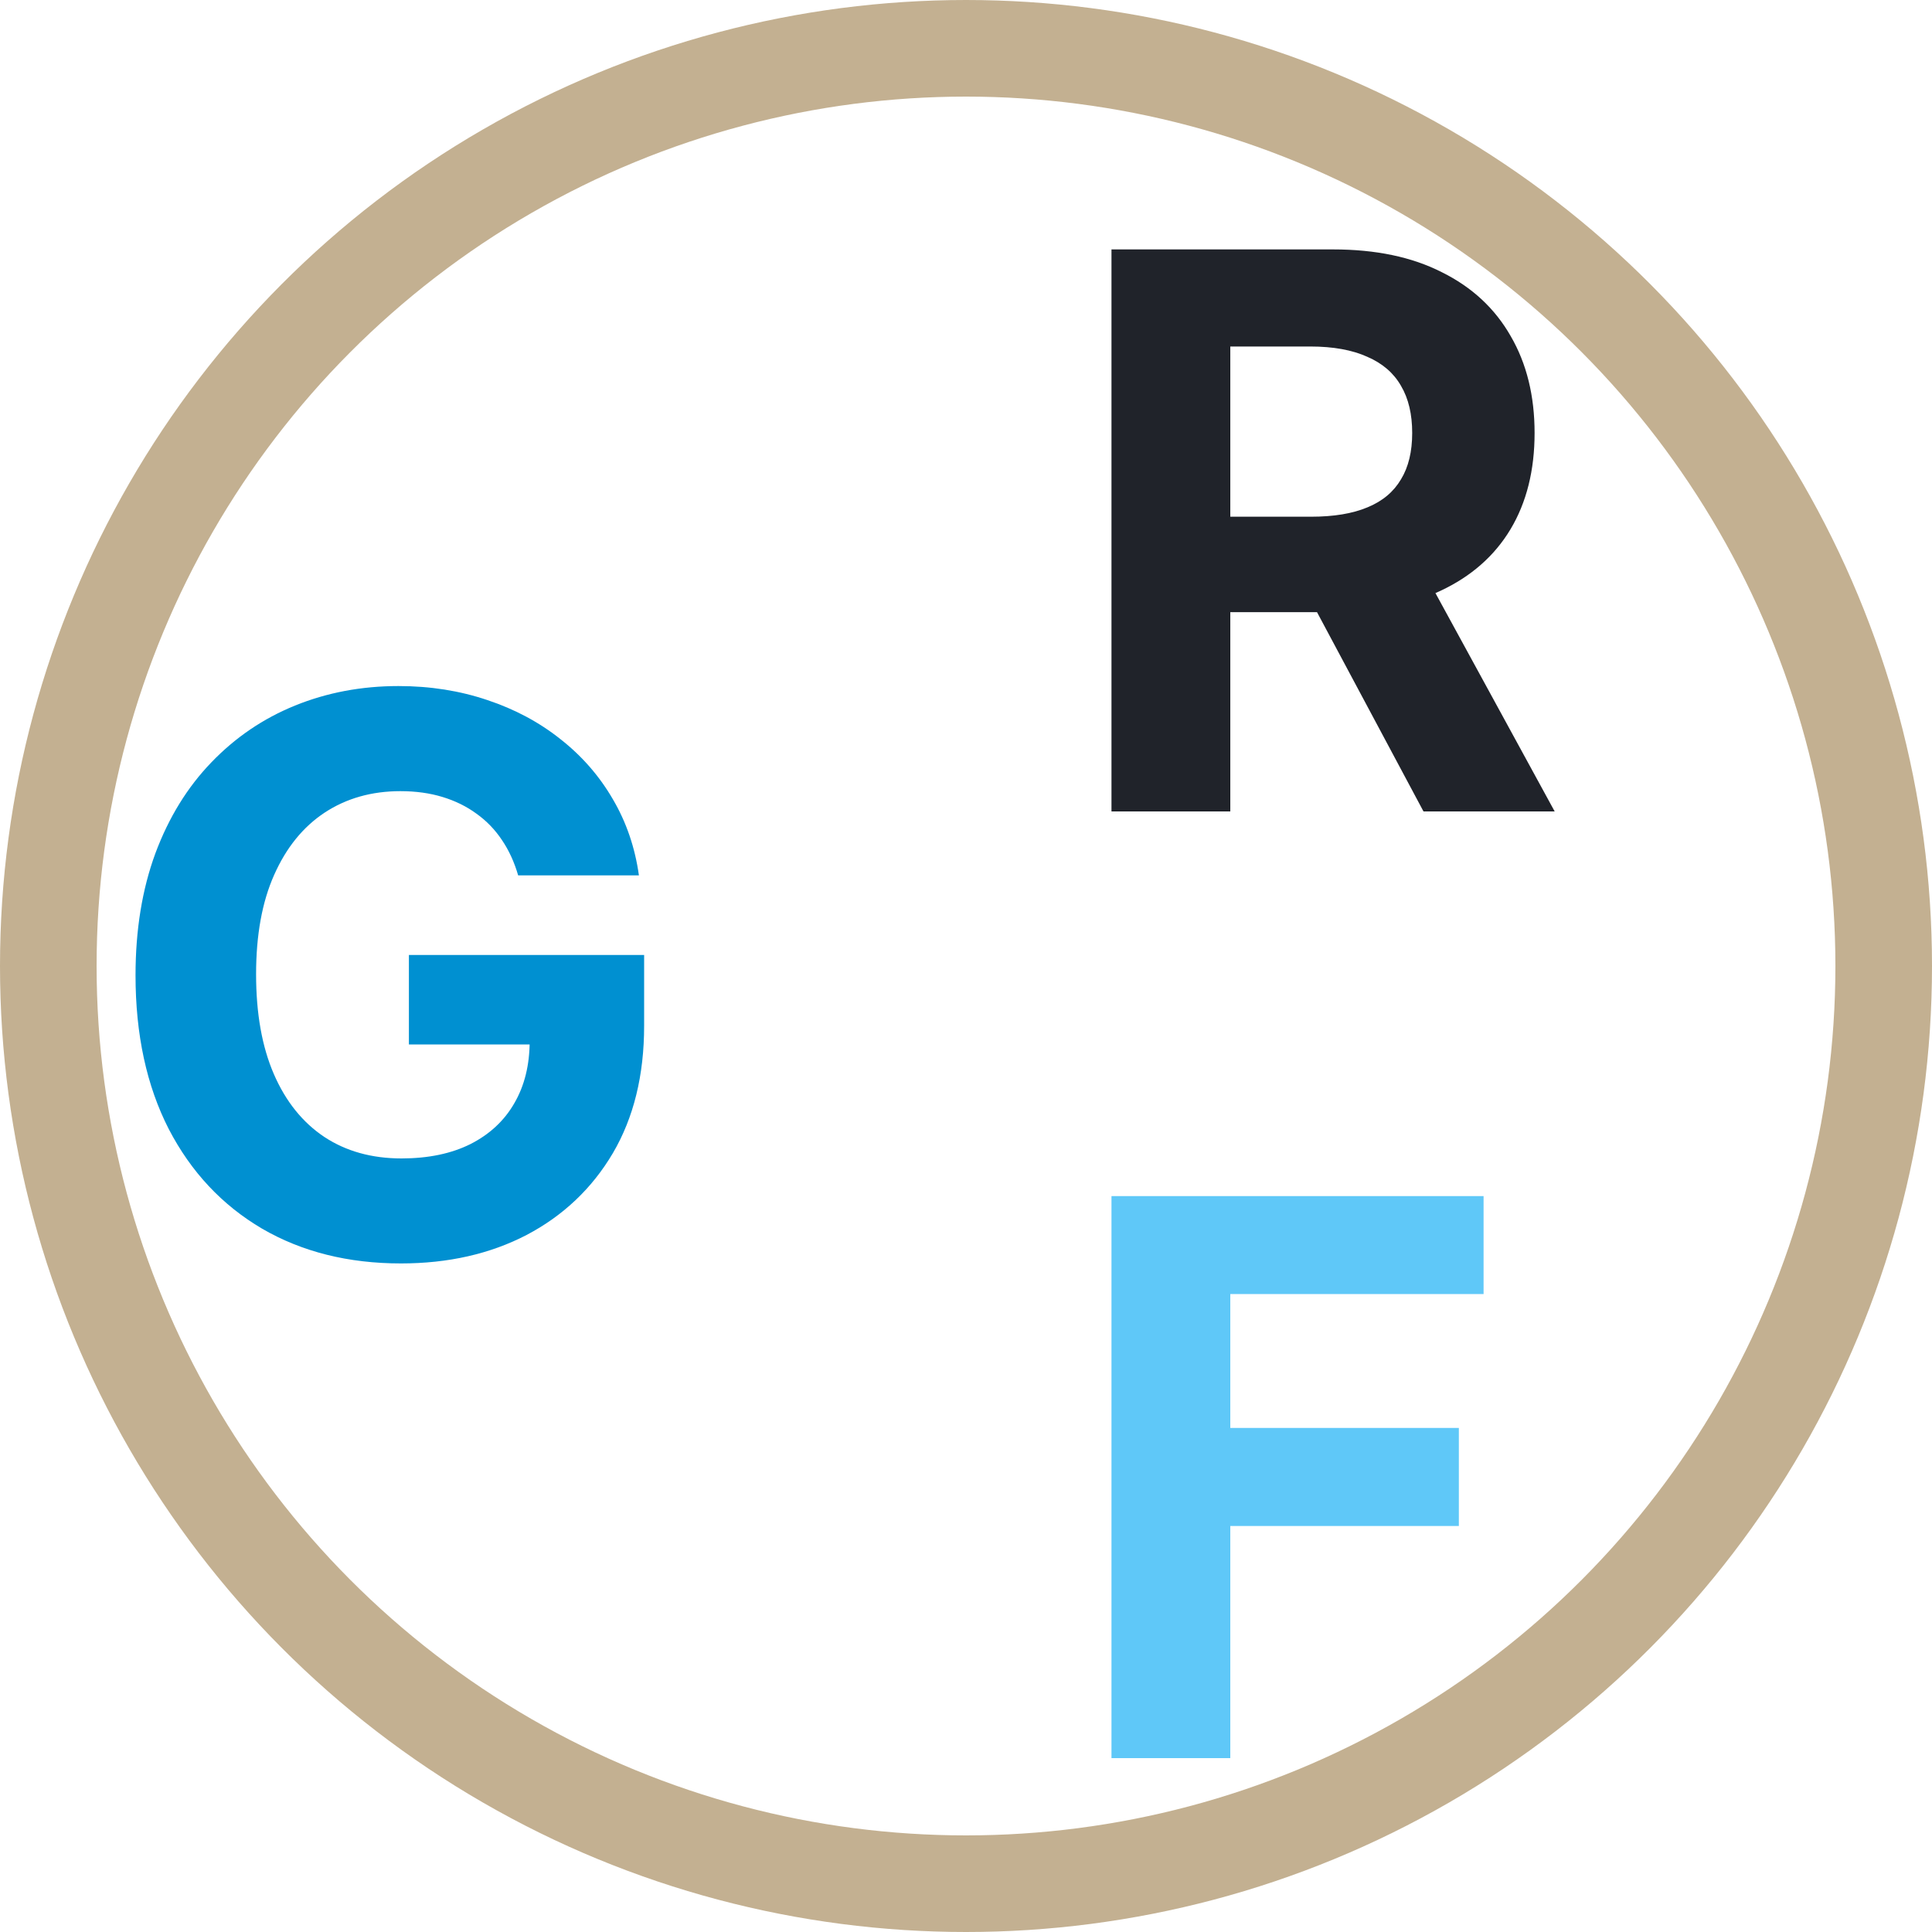 <svg width="20" height="20" viewBox="0 0 20 20" fill="none" xmlns="http://www.w3.org/2000/svg">
<circle cx="10" cy="10" r="9.5" stroke="#C3B091"/>
<path d="M11.506 8.4V2.582H13.801C14.241 2.582 14.616 2.66 14.926 2.818C15.239 2.973 15.476 3.194 15.639 3.48C15.804 3.764 15.886 4.098 15.886 4.482C15.886 4.869 15.803 5.201 15.636 5.48C15.47 5.756 15.228 5.968 14.912 6.116C14.598 6.264 14.217 6.337 13.77 6.337H12.233V5.349H13.571C13.806 5.349 14.001 5.317 14.156 5.252C14.312 5.188 14.427 5.091 14.503 4.962C14.581 4.834 14.619 4.674 14.619 4.482C14.619 4.289 14.581 4.126 14.503 3.994C14.427 3.861 14.311 3.761 14.153 3.693C13.998 3.623 13.802 3.587 13.565 3.587H12.736V8.4H11.506ZM14.648 5.752L16.094 8.4H14.736L13.321 5.752H14.648Z" fill="#20232A"/>
<path d="M11.506 18.2V12.382H15.358V13.396H12.736V14.782H15.102V15.797H12.736V18.2H11.506Z" fill="#5FC8F8"/>
<path d="M5.364 9.062C5.324 8.924 5.268 8.802 5.196 8.696C5.124 8.588 5.036 8.497 4.932 8.423C4.83 8.348 4.712 8.29 4.58 8.25C4.449 8.21 4.304 8.19 4.145 8.19C3.848 8.19 3.586 8.264 3.361 8.412C3.137 8.56 2.963 8.775 2.838 9.057C2.713 9.337 2.651 9.68 2.651 10.085C2.651 10.491 2.712 10.835 2.835 11.119C2.958 11.403 3.133 11.62 3.358 11.77C3.583 11.918 3.849 11.992 4.156 11.992C4.435 11.992 4.672 11.942 4.869 11.844C5.068 11.743 5.22 11.602 5.324 11.421C5.43 11.239 5.483 11.024 5.483 10.776L5.733 10.812H4.233V9.886H6.668V10.619C6.668 11.131 6.56 11.57 6.344 11.938C6.128 12.303 5.83 12.585 5.452 12.784C5.073 12.981 4.639 13.079 4.151 13.079C3.605 13.079 3.126 12.959 2.713 12.719C2.3 12.476 1.978 12.133 1.747 11.688C1.518 11.241 1.403 10.71 1.403 10.097C1.403 9.625 1.472 9.205 1.608 8.835C1.746 8.464 1.939 8.15 2.188 7.892C2.436 7.634 2.724 7.438 3.054 7.304C3.384 7.17 3.741 7.102 4.125 7.102C4.455 7.102 4.761 7.151 5.045 7.247C5.33 7.342 5.581 7.476 5.801 7.651C6.023 7.825 6.204 8.032 6.344 8.273C6.484 8.511 6.574 8.775 6.614 9.062H5.364Z" fill="#0090D1"/>
</svg>
